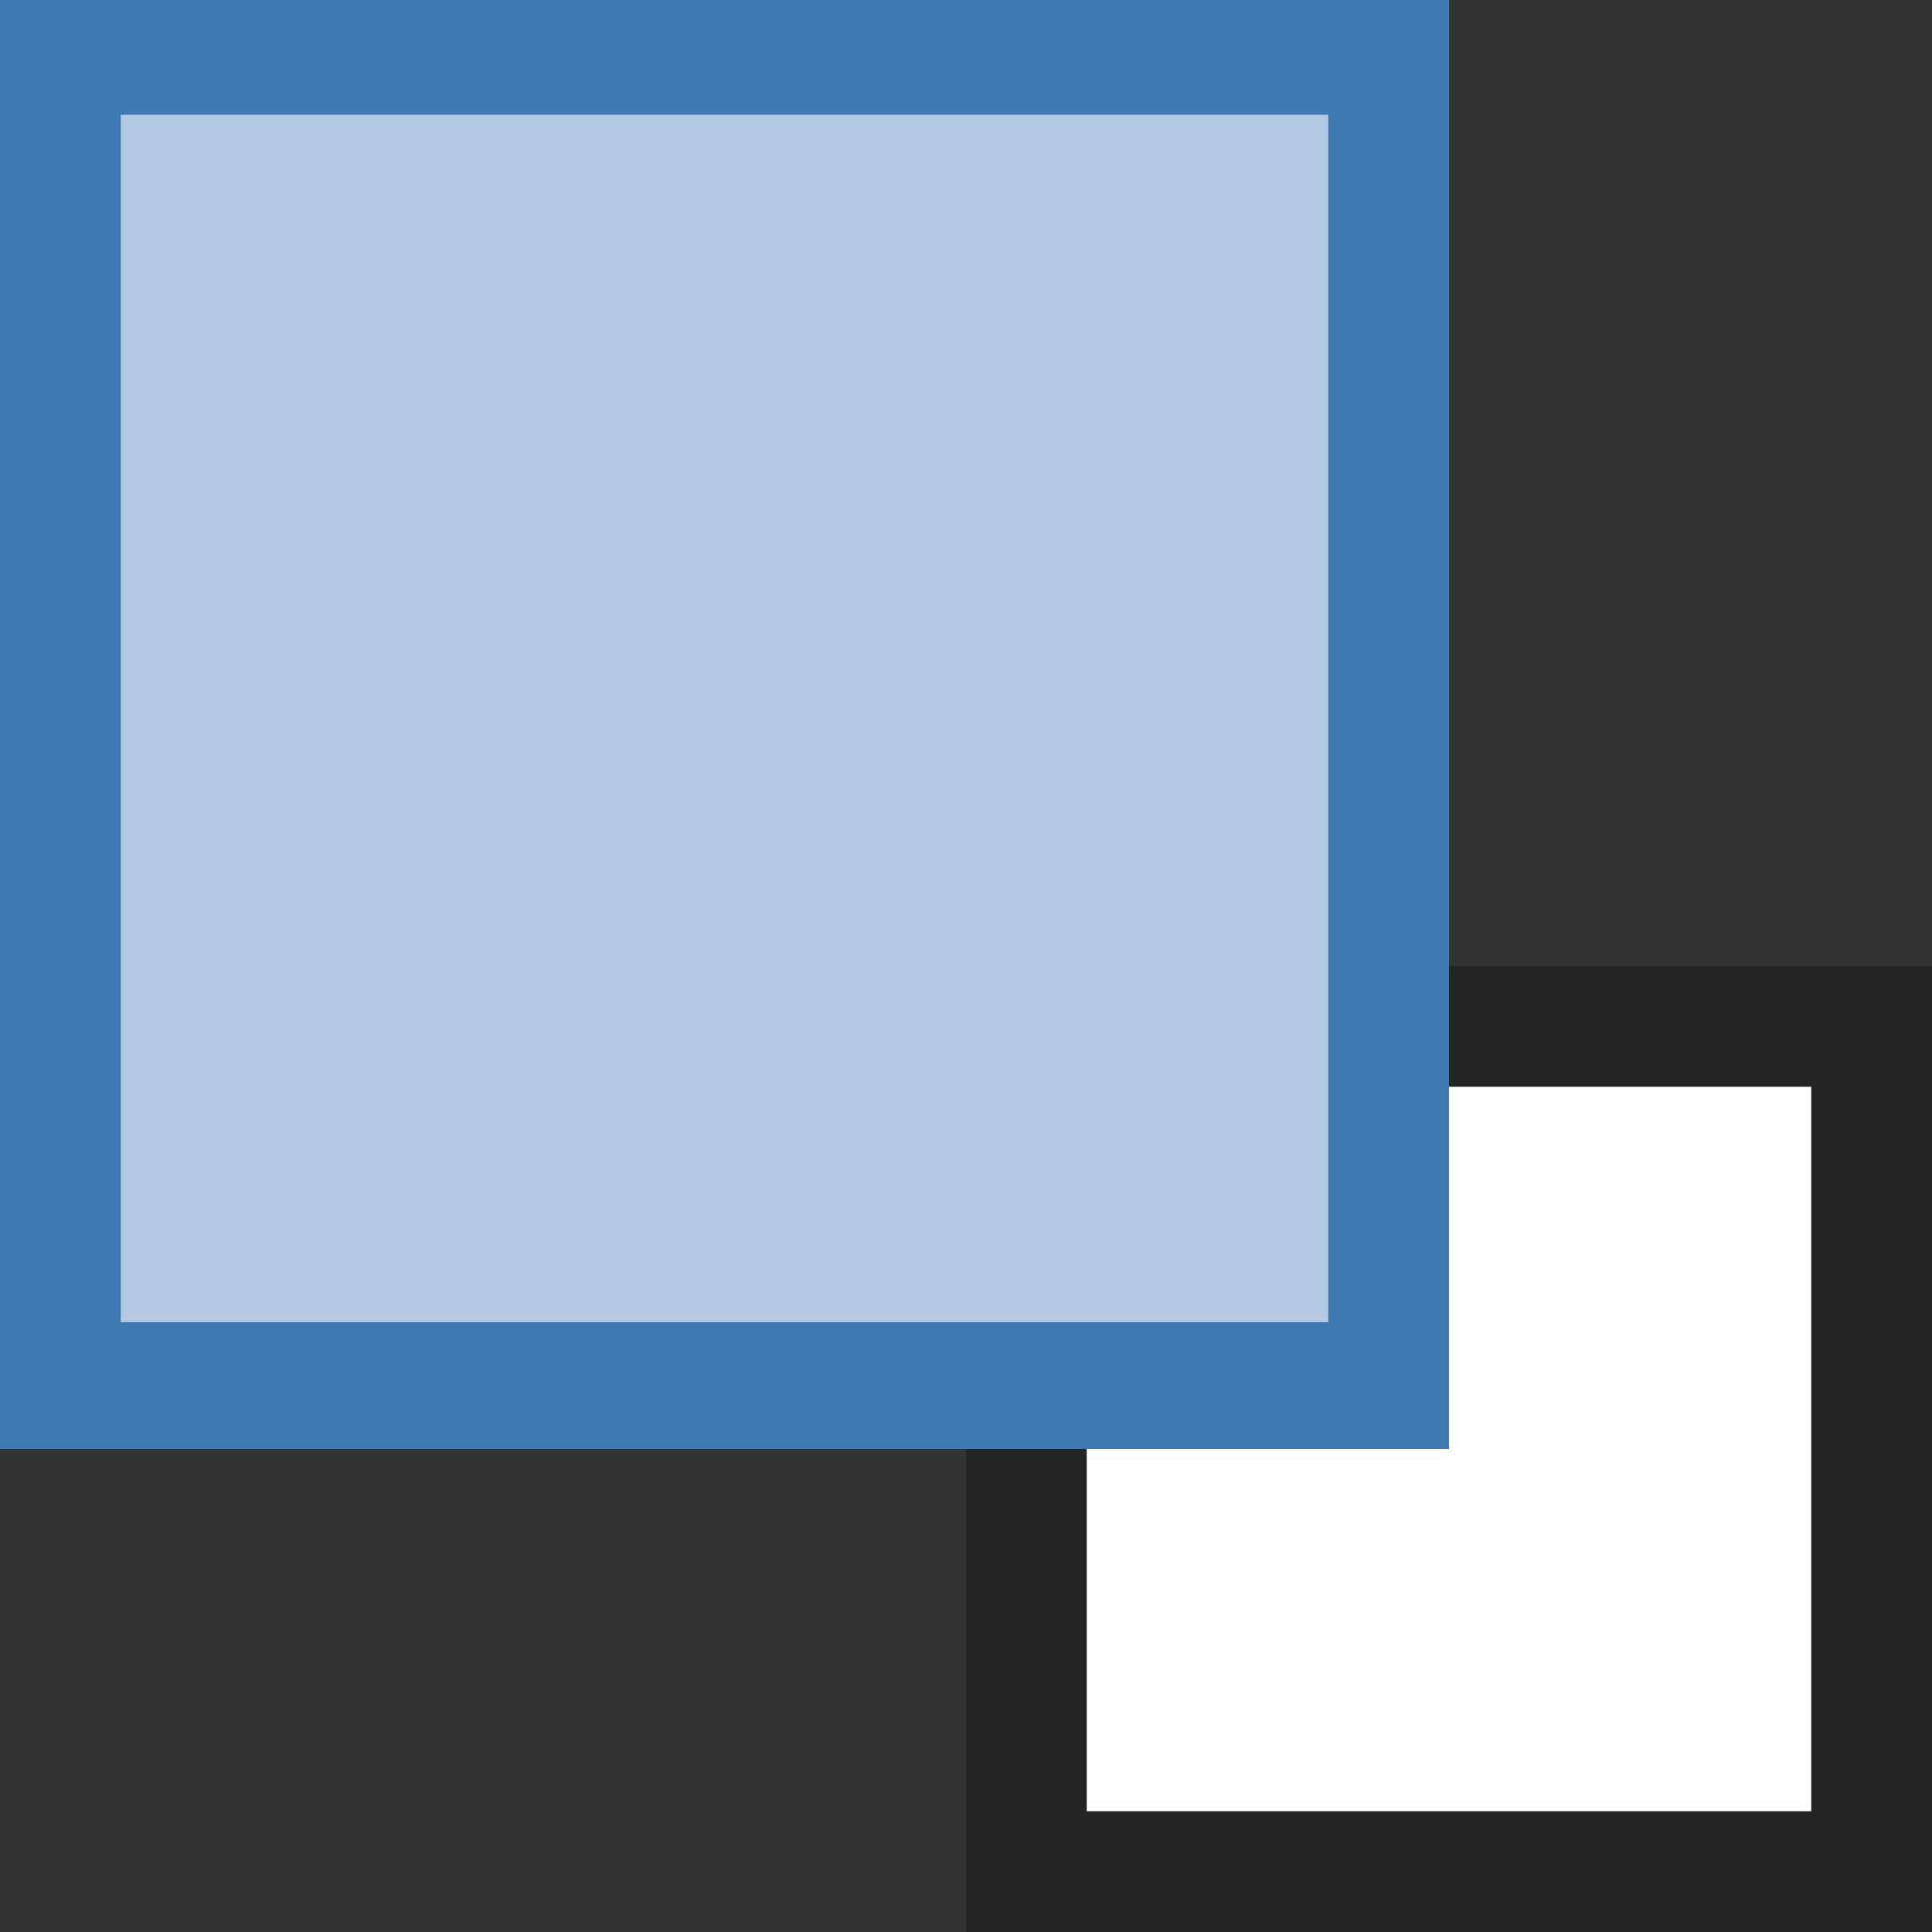 <?xml version="1.0" encoding="utf-8"?>
<!-- Generator: Adobe Illustrator 19.1.0, SVG Export Plug-In . SVG Version: 6.00 Build 0)  -->
<svg version="1.1" id="Layer_1" xmlns="http://www.w3.org/2000/svg" xmlns:xlink="http://www.w3.org/1999/xlink" x="0px" y="0px"
	 viewBox="0 0 32 32" enable-background="new 0 0 32 32" xml:space="preserve">
<rect x="0" y="0" width="32" height="32" fill="#333333" stroke="none"/>
<rect x="16" y="16" opacity="0.3" width="16" height="16"/>
<rect x="18" y="18" fill="#FFFFFF" width="12" height="12"/>
<rect fill="#3F79B4" width="24" height="24"/>
<rect x="2" y="1.9" opacity="0.6" fill="#FFFFFF" width="20" height="20"/>
</svg>
